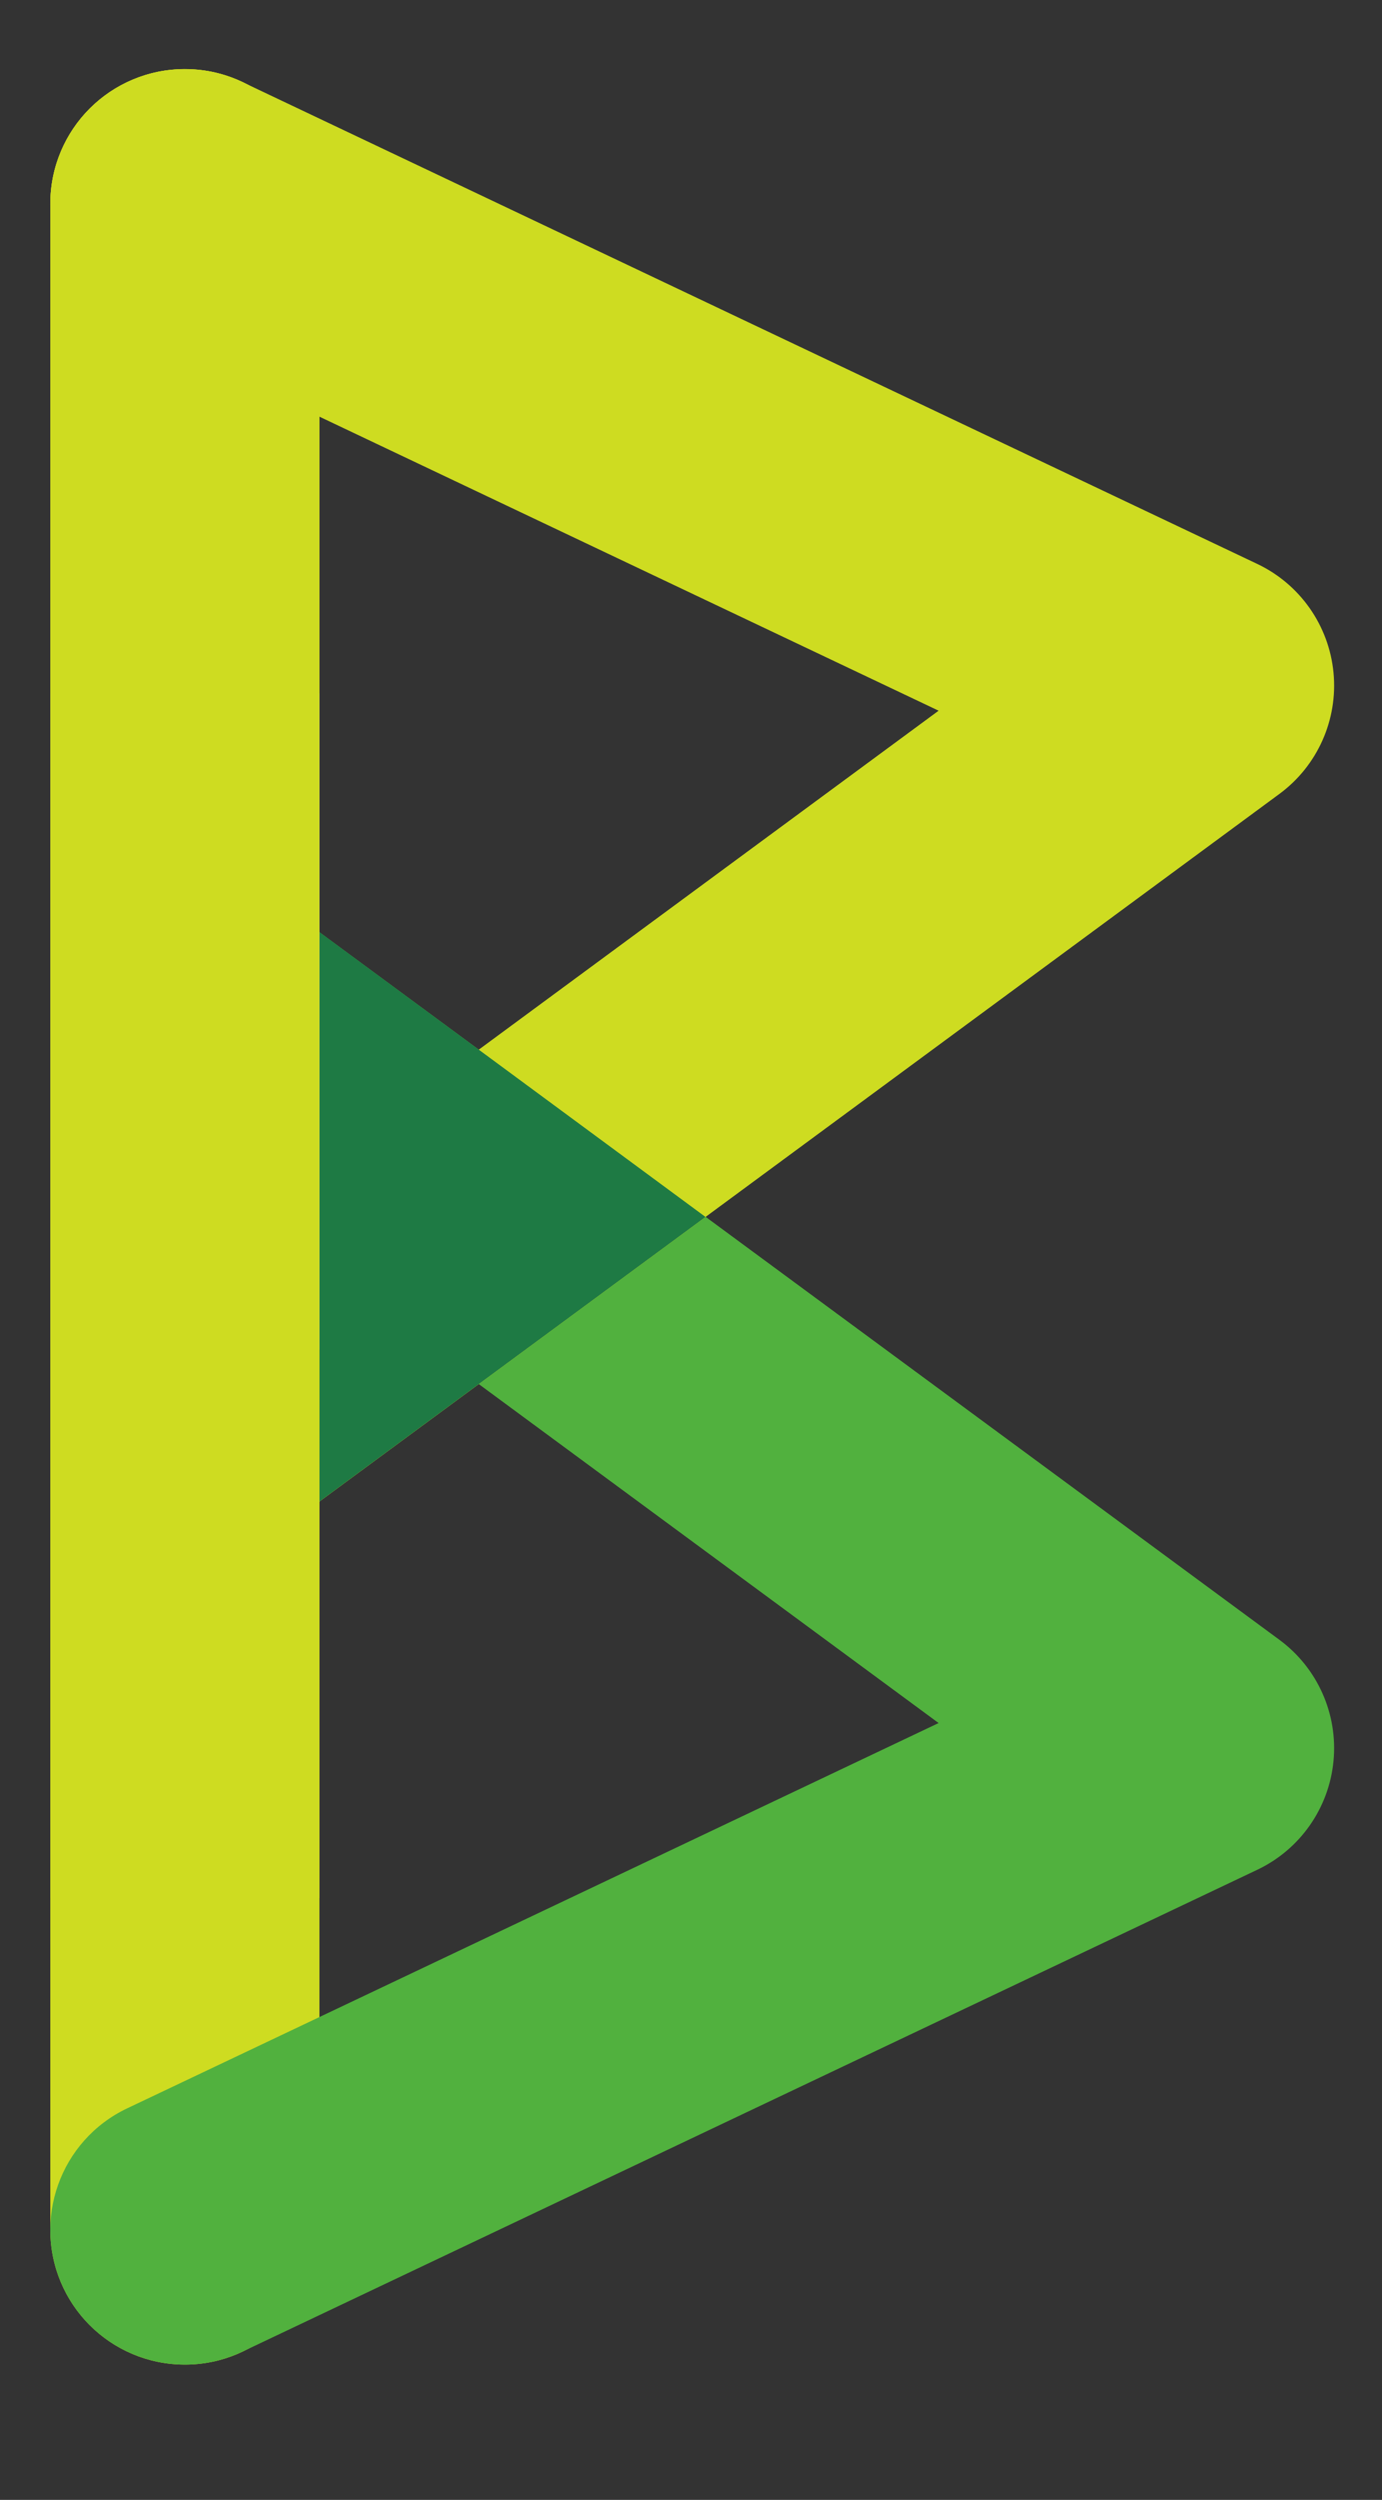 <?xml version="1.0" encoding="UTF-8" standalone="no"?>
<svg
   xmlns:dc="http://purl.org/dc/elements/1.1/"
   xmlns:cc="http://creativecommons.org/ns#"
   xmlns:rdf="http://www.w3.org/1999/02/22-rdf-syntax-ns#"
   xmlns:svg="http://www.w3.org/2000/svg"
   xmlns="http://www.w3.org/2000/svg"
   xmlns:sodipodi="http://sodipodi.sourceforge.net/DTD/sodipodi-0.dtd"
   xmlns:inkscape="http://www.inkscape.org/namespaces/inkscape"
   viewBox="650 0 590 1066.667"
   xml:space="preserve"
   id="svg2"
   version="1.1"
   sodipodi:docname="BTCPay Server Icon.svg"
   inkscape:version="0.92.3 (2405546, 2018-03-11)"><rect x="650" y="0" width="590" height="1066.667" fill="#333333" stroke="none"/><sodipodi:namedview
     pagecolor="#ffffff"
     bordercolor="#666666"
     borderopacity="1"
     objecttolerance="10"
     gridtolerance="10"
     guidetolerance="10"
     inkscape:pageopacity="0"
     inkscape:pageshadow="2"
     inkscape:window-width="1920"
     inkscape:window-height="1017"
     id="namedview82"
     showgrid="false"
     inkscape:zoom="0.16640624"
     inkscape:cx="853.33337"
     inkscape:cy="533.33337"
     inkscape:window-x="-8"
     inkscape:window-y="-8"
     inkscape:window-maximized="1"
     inkscape:current-layer="g10" /><defs
     id="defs6"><clipPath
       id="clipPath18"
       clipPathUnits="userSpaceOnUse"><path
         id="path16"
         d="M 0,800 H 1280 V 0 H 0 Z" /></clipPath><clipPath
       id="clipPath74"
       clipPathUnits="userSpaceOnUse"><path
         id="path72"
         d="M 0,800 H 1280 V 0 H 0 Z" /></clipPath><clipPath
       id="clipPath128"
       clipPathUnits="userSpaceOnUse"><path
         id="path126"
         d="M 0,800 H 1280 V 0 H 0 Z" /></clipPath><clipPath
       id="clipPath140"
       clipPathUnits="userSpaceOnUse"><path
         id="path138"
         d="M 0,800 H 1280 V 0 H 0 Z" /></clipPath></defs><g
     transform="matrix(1.333,0,0,-1.333,955.493,249.39)"
     id="g10"><g
       transform="matrix(0.298,0,0,0.298,413.692,44.783)"
       id="g134"><g
         transform="matrix(3.659,0,0,3.659,-4809.69,-2104.675)"
         clip-path="url(#clipPath140)"
         id="g136"><g
           transform="matrix(4.773,0,0,4.773,779.205,11.551)"
           id="g146"><path
             id="path148"
             style="fill:#cedc21;fill-opacity:1;fill-rule:nonzero;stroke:none"
             d="m 0,0 c -4.573,0 -8.281,3.707 -8.281,8.28 v 124.622 c 0,4.573 3.708,8.281 8.281,8.281 4.573,0 8.281,-3.708 8.281,-8.281 V 8.28 C 8.281,3.707 4.573,0 0,0"
             inkscape:connector-curvature="0" /></g><g
           transform="matrix(4.773,0,0,4.773,779.23,11.542)"
           id="g150"><path
             id="path152"
             style="fill:#51b13e;fill-opacity:1;fill-rule:nonzero;stroke:none"
             d="m 0,0 c -3.099,0 -6.069,1.746 -7.487,4.731 -1.96,4.132 -0.201,9.072 3.931,11.033 l 49.934,23.698 -51.295,37.79 c -3.682,2.713 -4.468,7.897 -1.754,11.58 2.711,3.681 7.898,4.467 11.577,1.754 L 67.347,44.583 c 2.345,-1.728 3.611,-4.56 3.331,-7.46 -0.279,-2.898 -2.06,-5.438 -4.693,-6.687 L 3.545,0.802 C 2.399,0.258 1.19,0 0,0"
             inkscape:connector-curvature="0" /></g><g
           transform="matrix(4.773,0,0,4.773,779.237,245.359)"
           id="g154"><path
             id="path156"
             style="fill:#cedc21;fill-opacity:1;fill-rule:nonzero;stroke:none"
             d="m 0,0 c -2.542,0 -5.05,1.166 -6.673,3.369 -2.713,3.683 -1.928,8.867 1.755,11.579 L 46.376,52.739 -3.557,76.438 c -4.132,1.96 -5.891,6.899 -3.931,11.031 1.962,4.132 6.902,5.893 11.031,3.93 L 65.984,61.766 c 2.632,-1.249 4.414,-3.789 4.693,-6.688 0.279,-2.9 -0.987,-5.733 -3.332,-7.46 L 4.905,1.614 C 3.426,0.525 1.705,0 0,0"
             inkscape:connector-curvature="0" /></g><g
           transform="matrix(4.773,0,0,4.773,818.73,432.081)"
           id="g158"><path
             id="path160"
             style="fill:#1e7a44;fill-opacity:1;fill-rule:nonzero;stroke:none"
             d="m 0,0 v -35.022 l 23.757,17.503 z"
             inkscape:connector-curvature="0" /></g><path
           id="path162"
           style="fill:#ffffff;fill-opacity:1;fill-rule:nonzero;stroke:none;stroke-width:4.773"
           d="m 818.732,309.481 h -79.054 v 192.69 h 79.054 z"
           inkscape:connector-curvature="0" /><g
           transform="matrix(4.773,0,0,4.773,779.205,685.445)"
           id="g164"><path
             id="path166"
             style="fill:#cedc21;fill-opacity:1;fill-rule:nonzero;stroke:none"
             d="M 0,0 C -4.573,0 -8.281,-3.708 -8.281,-8.281 V -112.496 H 8.281 V -8.281 C 8.281,-3.708 4.573,0 0,0"
             inkscape:connector-curvature="0" /></g></g></g></g></svg>
